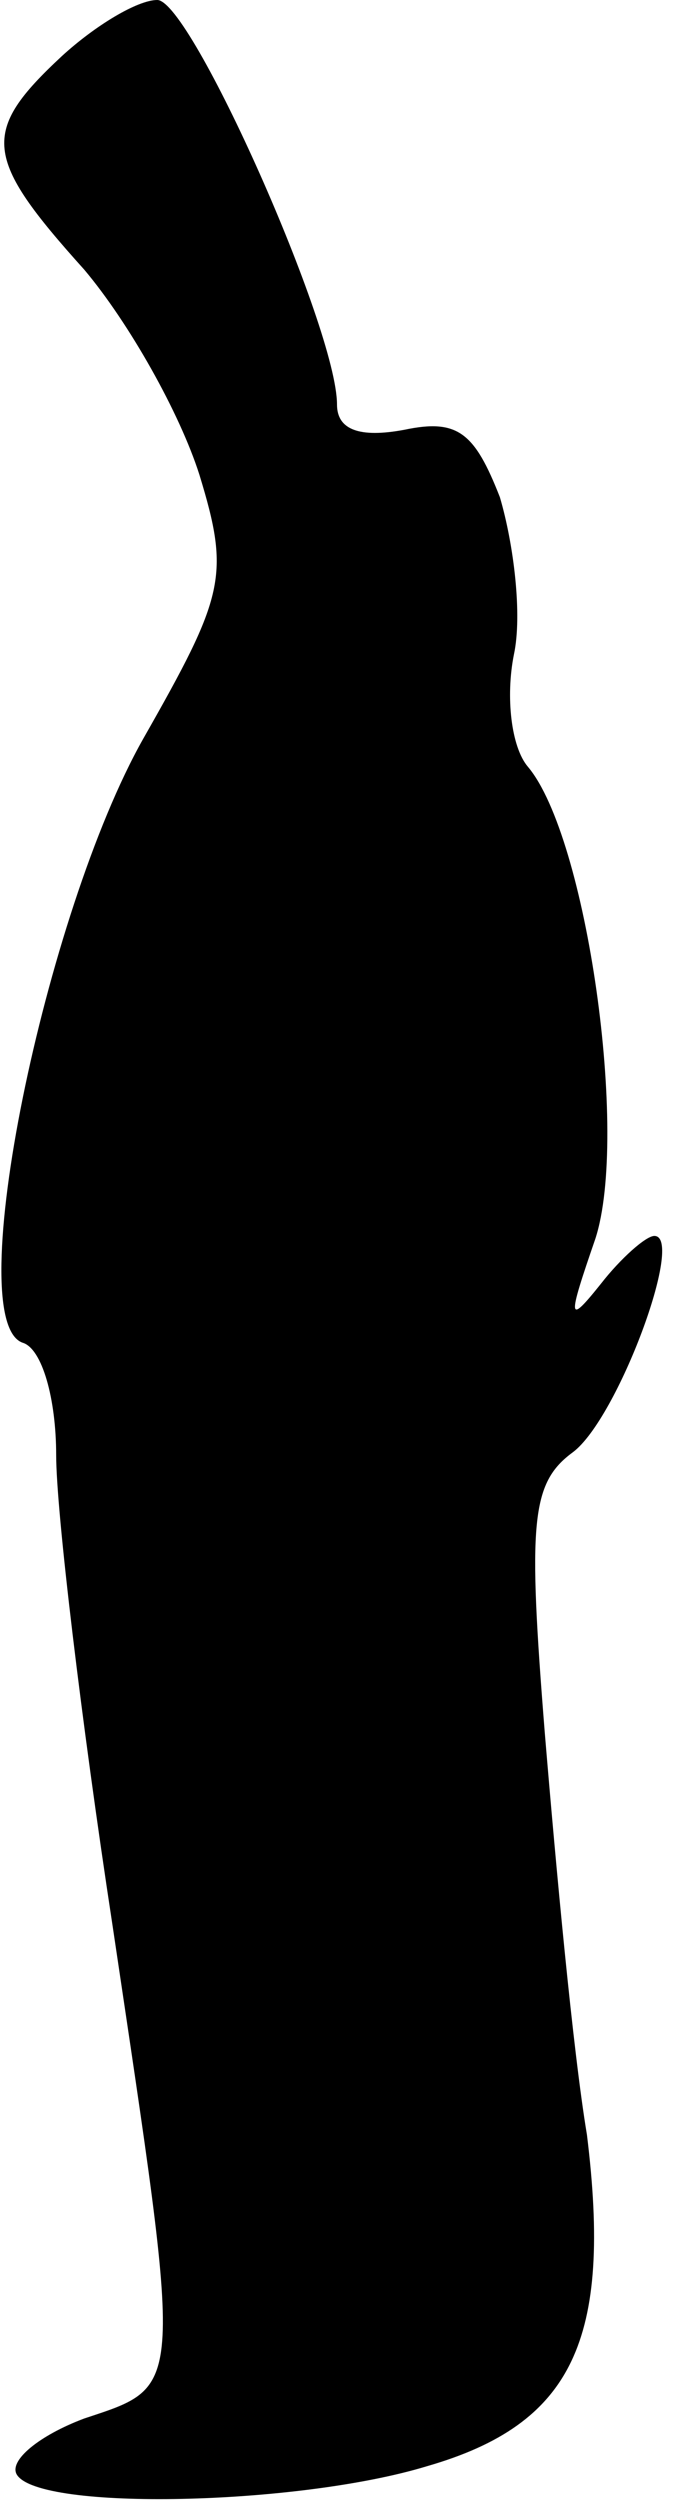 <?xml version="1.0" standalone="no"?>
<!DOCTYPE svg PUBLIC "-//W3C//DTD SVG 20010904//EN"
 "http://www.w3.org/TR/2001/REC-SVG-20010904/DTD/svg10.dtd">
<svg version="1.0" xmlns="http://www.w3.org/2000/svg"
 width="24pt" height="89pt" viewBox="0 0 24 89"
 preserveAspectRatio="xMidYMid meet">
<g transform="translate(0,89) scale(0.1,-0.1)"
fill="#000000" stroke="none">
<path fill="#000000" stroke="none" d="M22 870 c-29 -27 -28 -36 8 -76 16 -19
34 -51 41 -73 11 -36 9 -43 -20 -94 -35 -62 -65 -207 -43 -215 7 -2 12 -20 12
-40 0 -20 9 -95 20 -167 25 -168 26 -164 -10 -176 -16 -6 -27 -15 -24 -20 8
-13 100 -11 146 3 52 15 66 45 57 118 -5 30 -11 95 -15 143 -6 75 -5 89 10
100 16 12 40 77 29 77 -3 0 -12 -8 -19 -17 -12 -15 -12 -13 -2 16 12 37 -3
143 -24 168 -6 7 -8 25 -5 40 3 14 0 39 -5 56 -9 23 -15 28 -34 24 -16 -3 -24
0 -24 9 0 27 -52 144 -64 144 -7 0 -22 -9 -34 -20z"/>
</g>
</svg>
